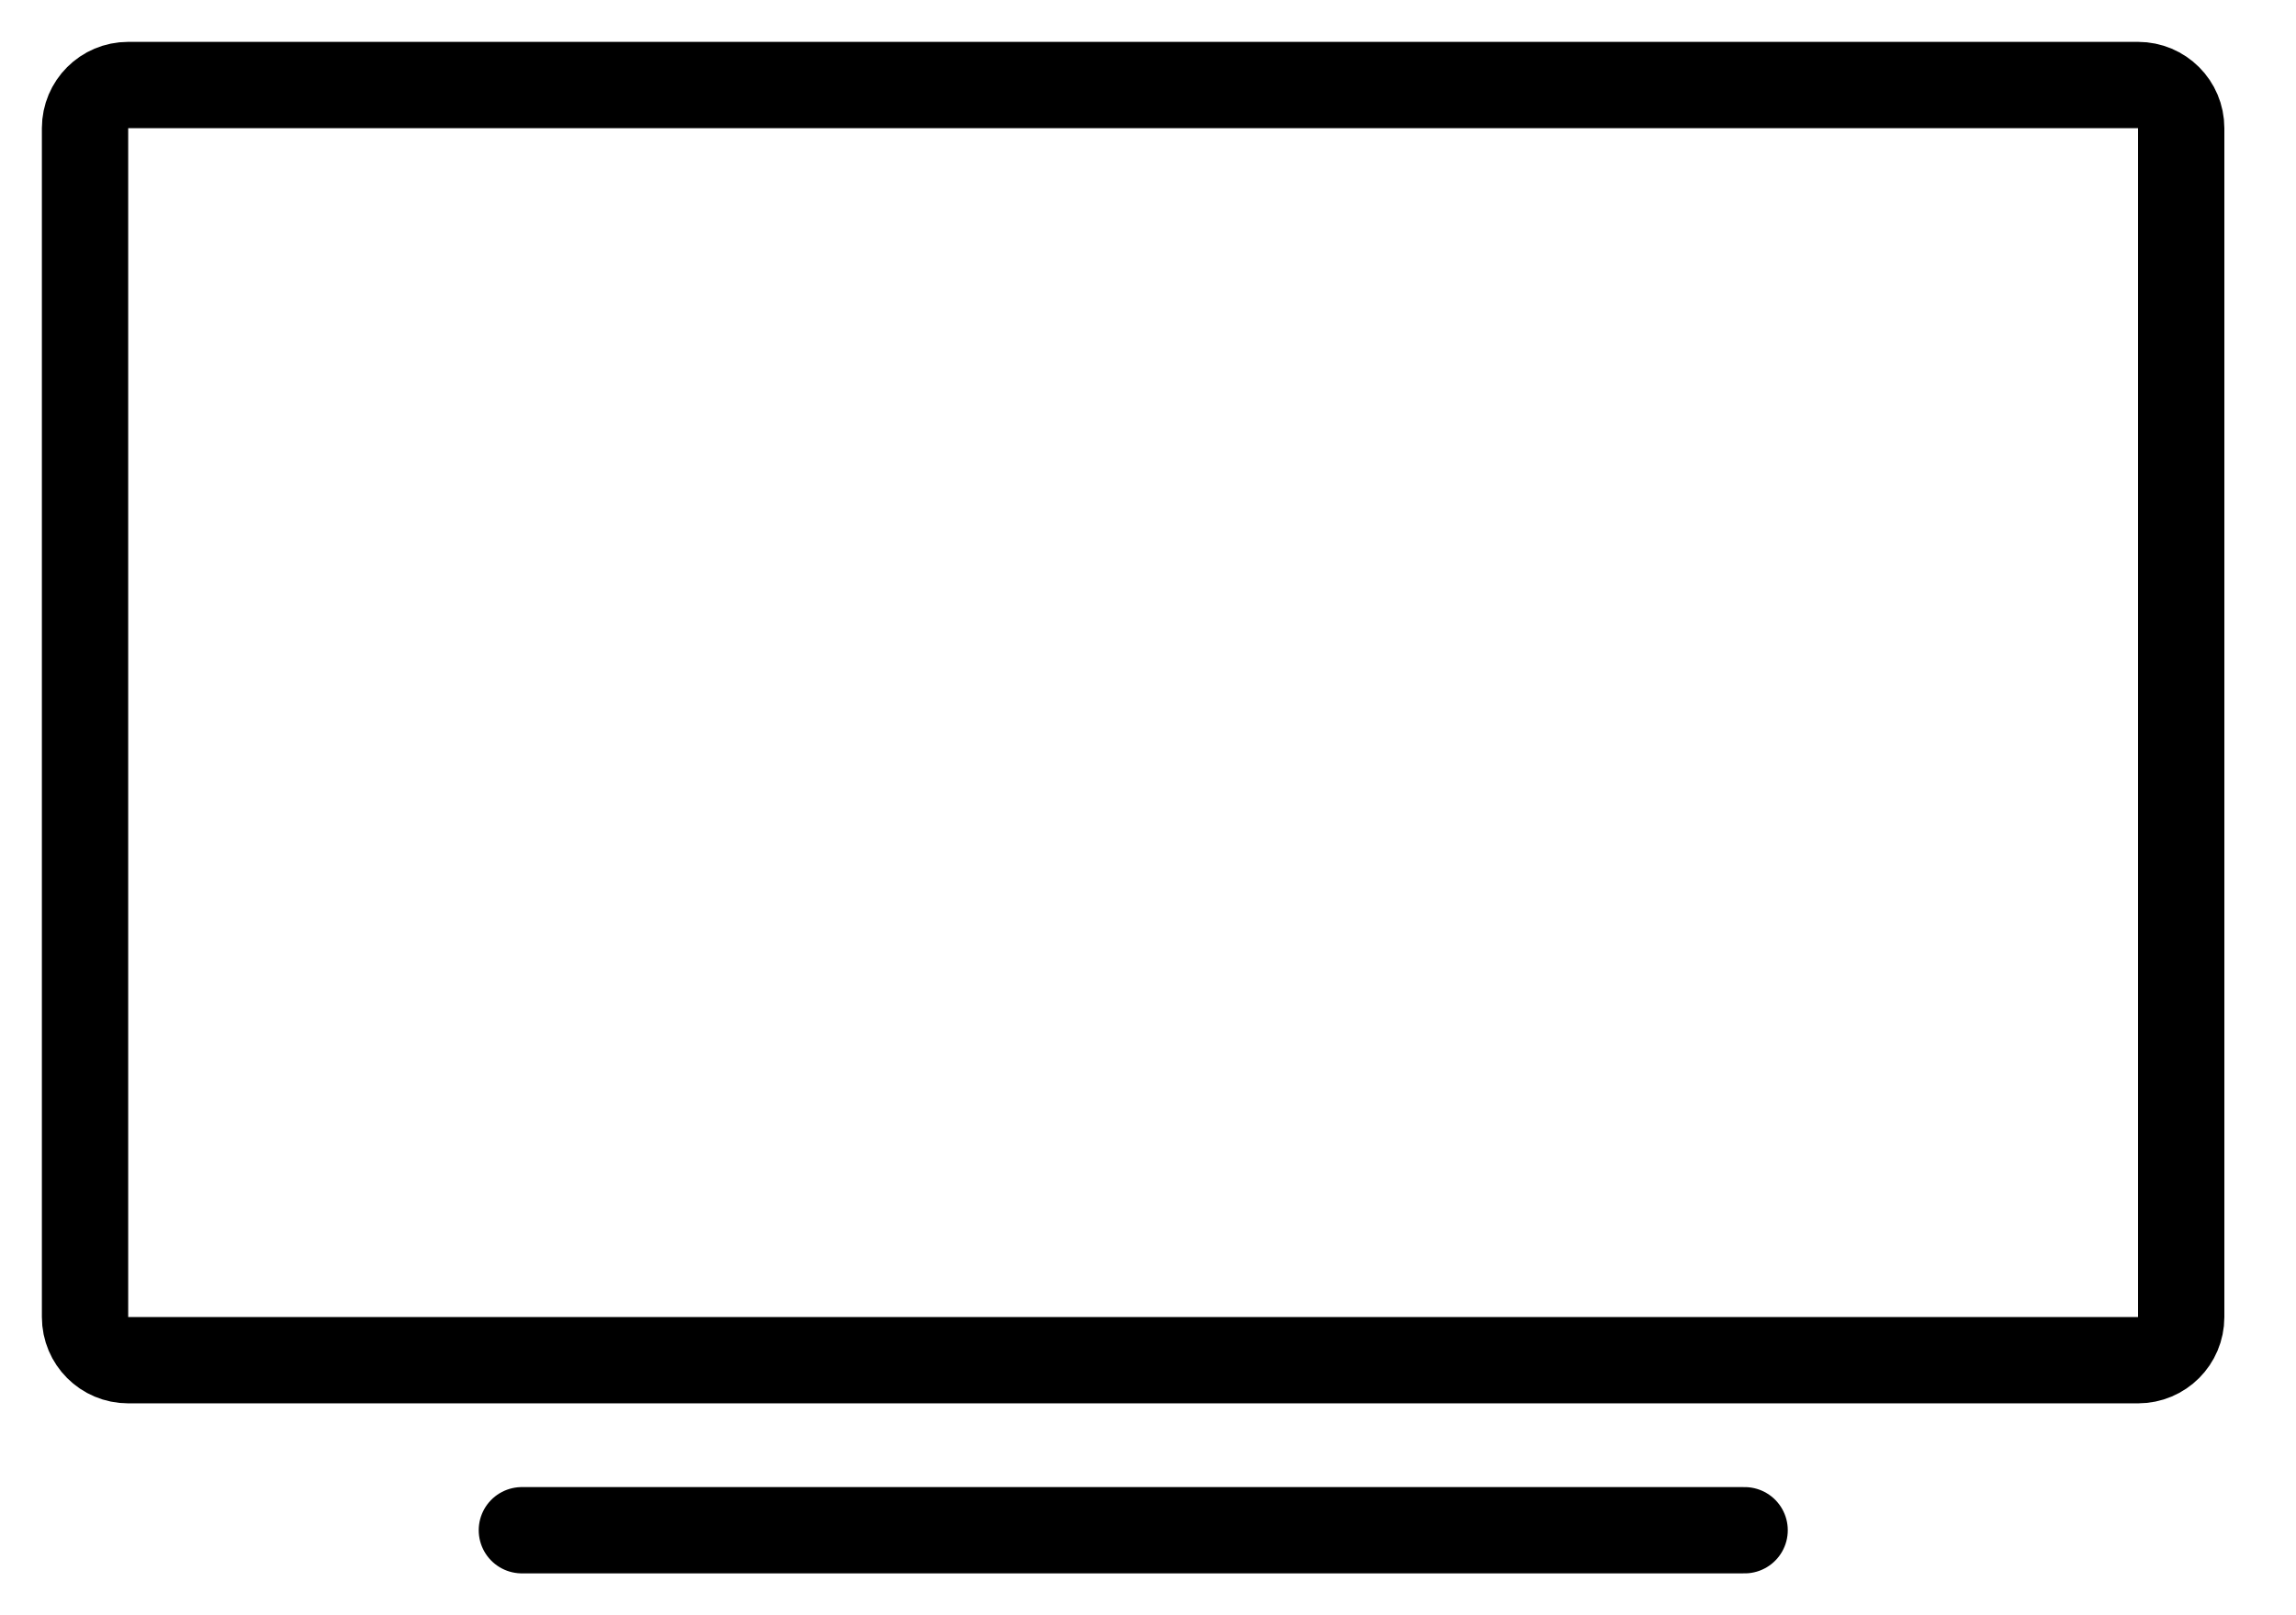 <svg width="27" height="19" viewBox="0 0 27 19" fill="none" xmlns="http://www.w3.org/2000/svg">
<path d="M25.143 1H1.507C1.227 1 1 1.227 1 1.507V15.493C1 15.773 1.227 16 1.507 16H25.143C25.423 16 25.65 15.773 25.65 15.493V1.507C25.65 1.227 25.423 1 25.143 1Z" stroke="black" stroke-width="1.015" stroke-miterlimit="10" stroke-linecap="round"/>
<path d="M20.516 18H6.137" stroke="black" stroke-width="1.015" stroke-miterlimit="10" stroke-linecap="round"/>
</svg>

